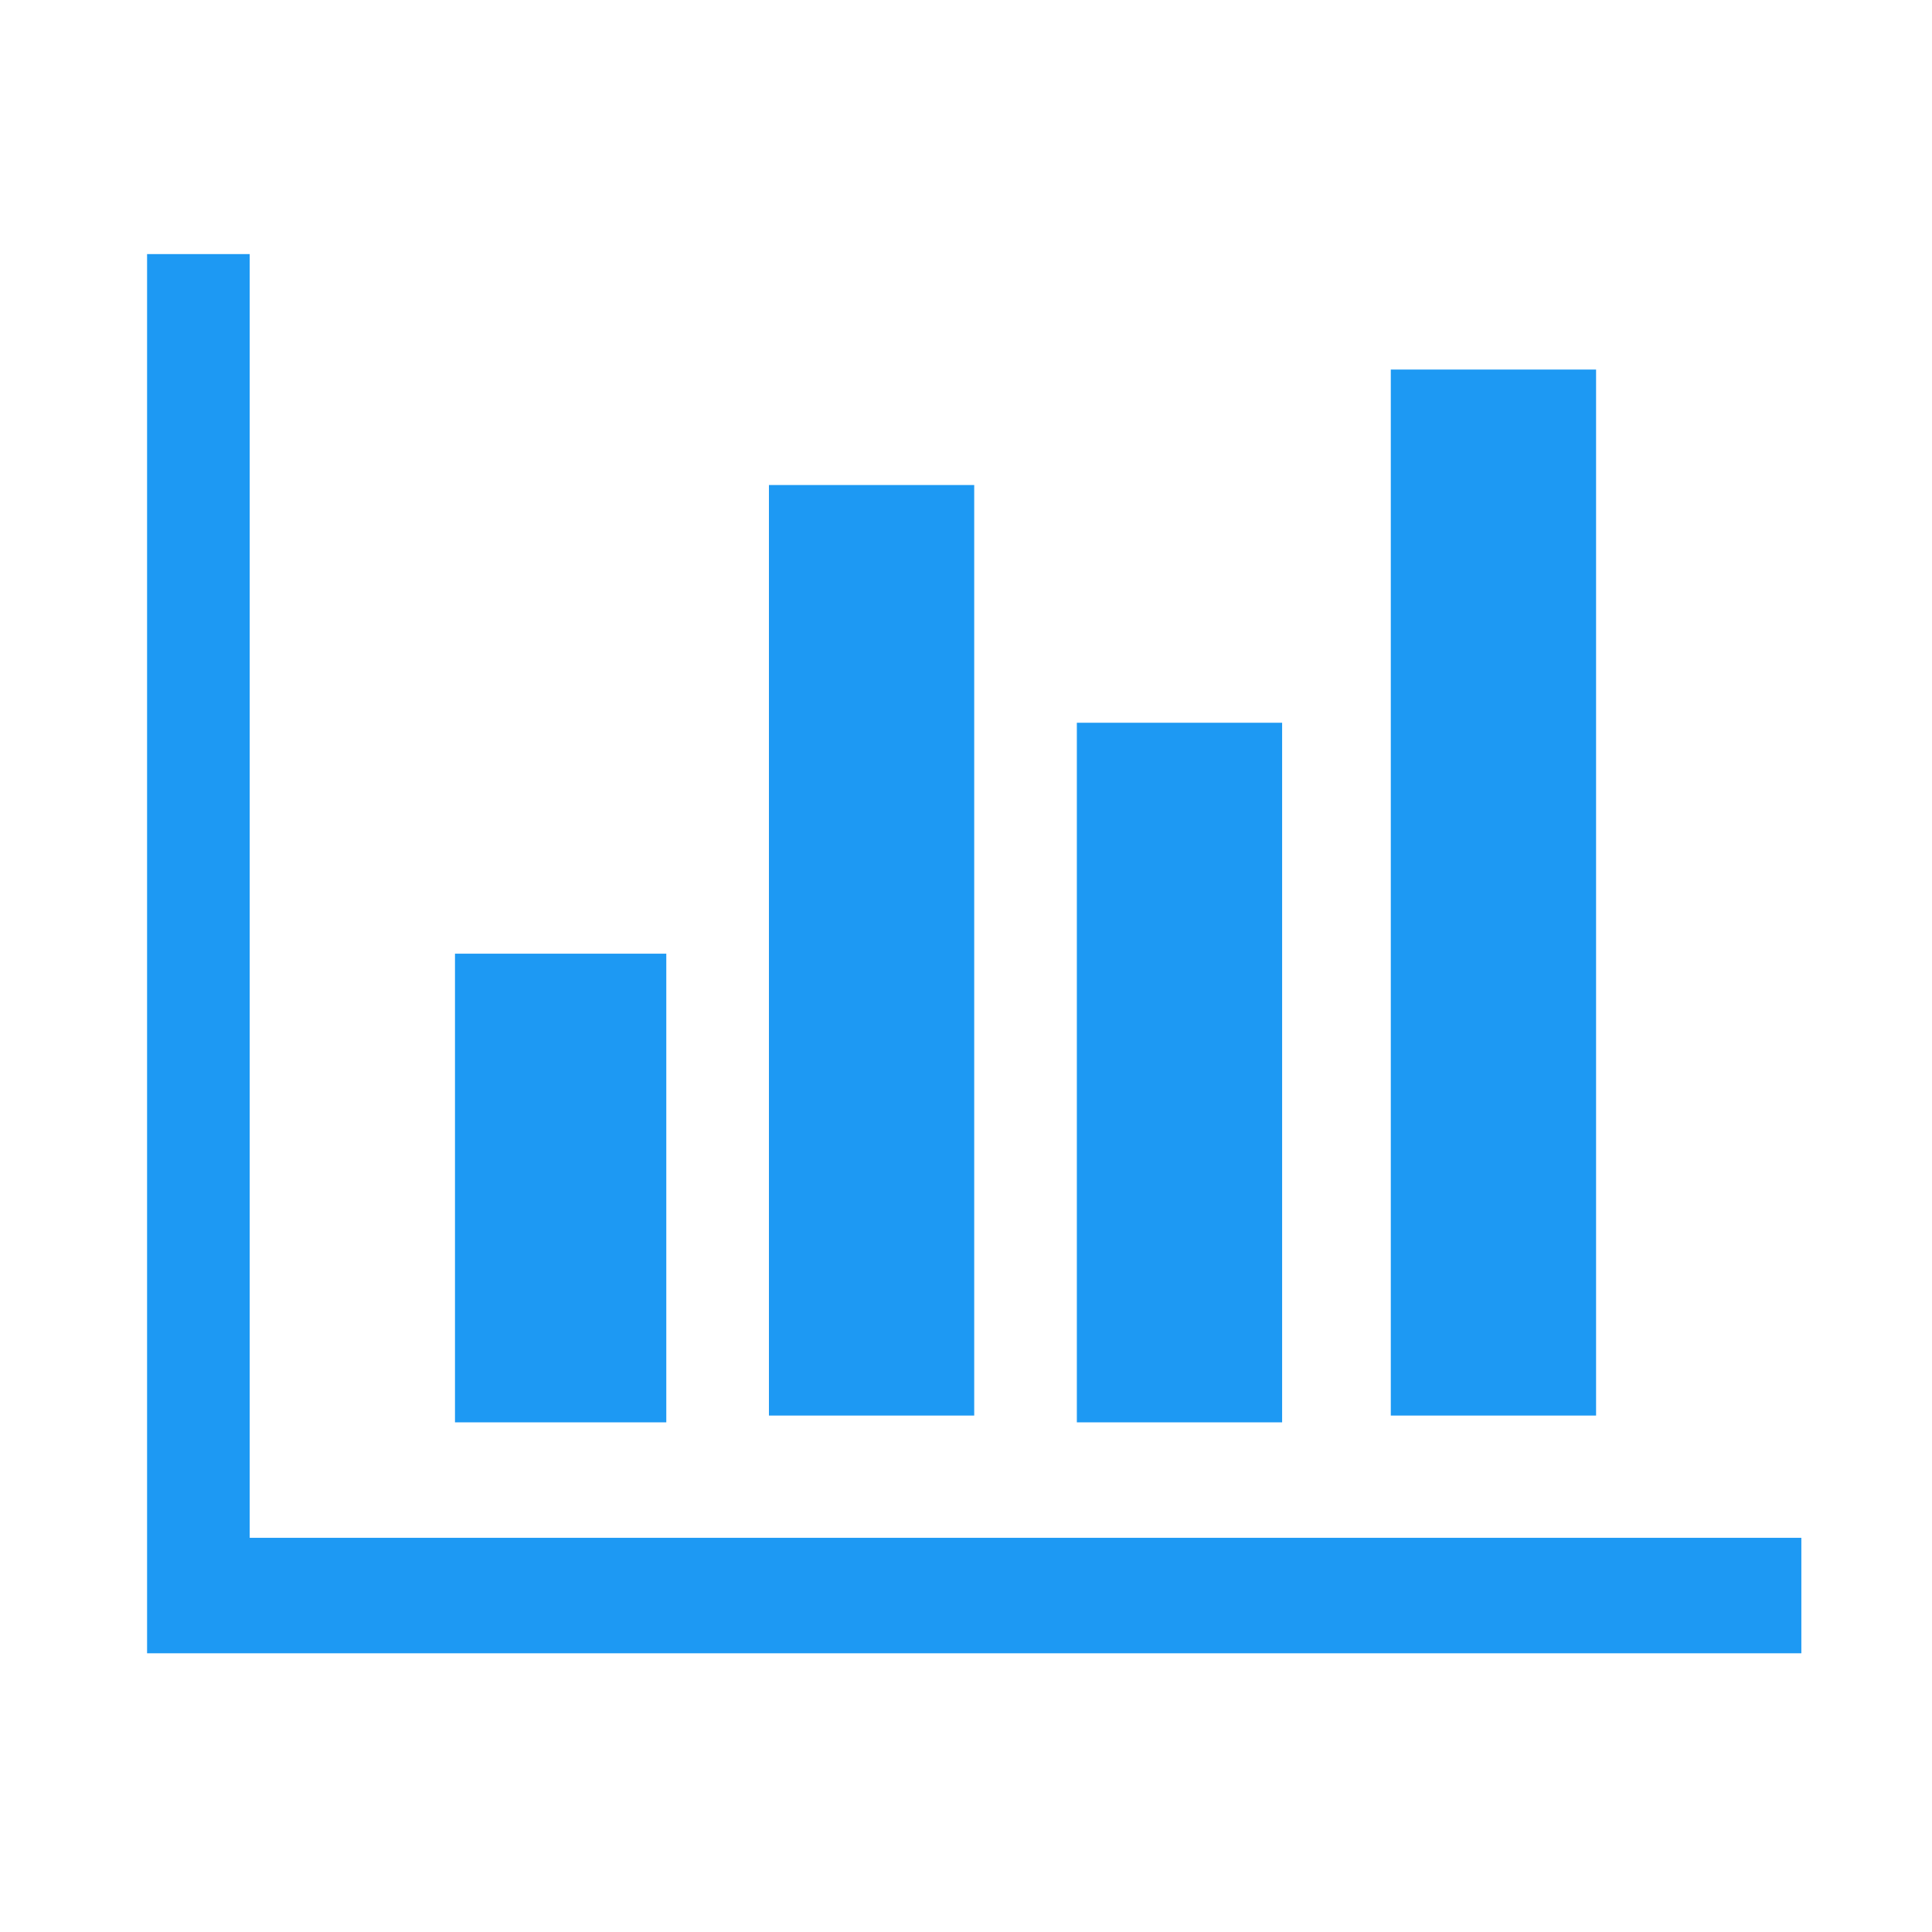 <?xml version="1.0" encoding="UTF-8" standalone="no"?>
<svg
   xmlns:dc="http://purl.org/dc/elements/1.1/"
   xmlns:cc="http://creativecommons.org/ns#"
   xmlns:rdf="http://www.w3.org/1999/02/22-rdf-syntax-ns#"
   xmlns:svg="http://www.w3.org/2000/svg"
   xmlns="http://www.w3.org/2000/svg"
   xmlns:sodipodi="http://sodipodi.sourceforge.net/DTD/sodipodi-0.dtd"
   xmlns:inkscape="http://www.inkscape.org/namespaces/inkscape"
   viewBox="0 0 32 32"
   version="1.1"
   id="svg4"
   sodipodi:docname="view-statistics.svg"
   inkscape:version="0.92.4 5da689c313, 2019-01-14">
  <defs
     id="defs8" />
  <sodipodi:namedview
     pagecolor="#ffffff"
     bordercolor="#666666"
     borderopacity="1"
     objecttolerance="10"
     gridtolerance="10"
     guidetolerance="10"
     inkscape:pageopacity="0"
     inkscape:pageshadow="2"
     inkscape:window-width="1366"
     inkscape:window-height="703"
     id="namedview6"
     showgrid="false"
     inkscape:zoom="7.375"
     inkscape:cx="16"
     inkscape:cy="16"
     inkscape:window-x="0"
     inkscape:window-y="0"
     inkscape:window-maximized="1"
     inkscape:current-layer="svg4" />
  <g
     id="g8"
     transform="matrix(1,0,0,1.125,0.136,-2.204)">
    <path
       style="fill:#1d99f3;fill-opacity:1"
       id="path2"
       d="m 29.7,24.6 v 1.7 H 2.3 V 5.7 H 4 V 24.6 Z M 10.9,16 v 6.9 H 7.4 V 16 Z M 16,9.1 V 22.8 H 12.6 V 9.1 Z m 5.1,3.5 V 22.9 H 17.7 V 12.6 Z M 26.3,7.4 V 22.8 H 22.9 V 7.4 Z"
       inkscape:connector-curvature="0" />
  </g>
</svg>
